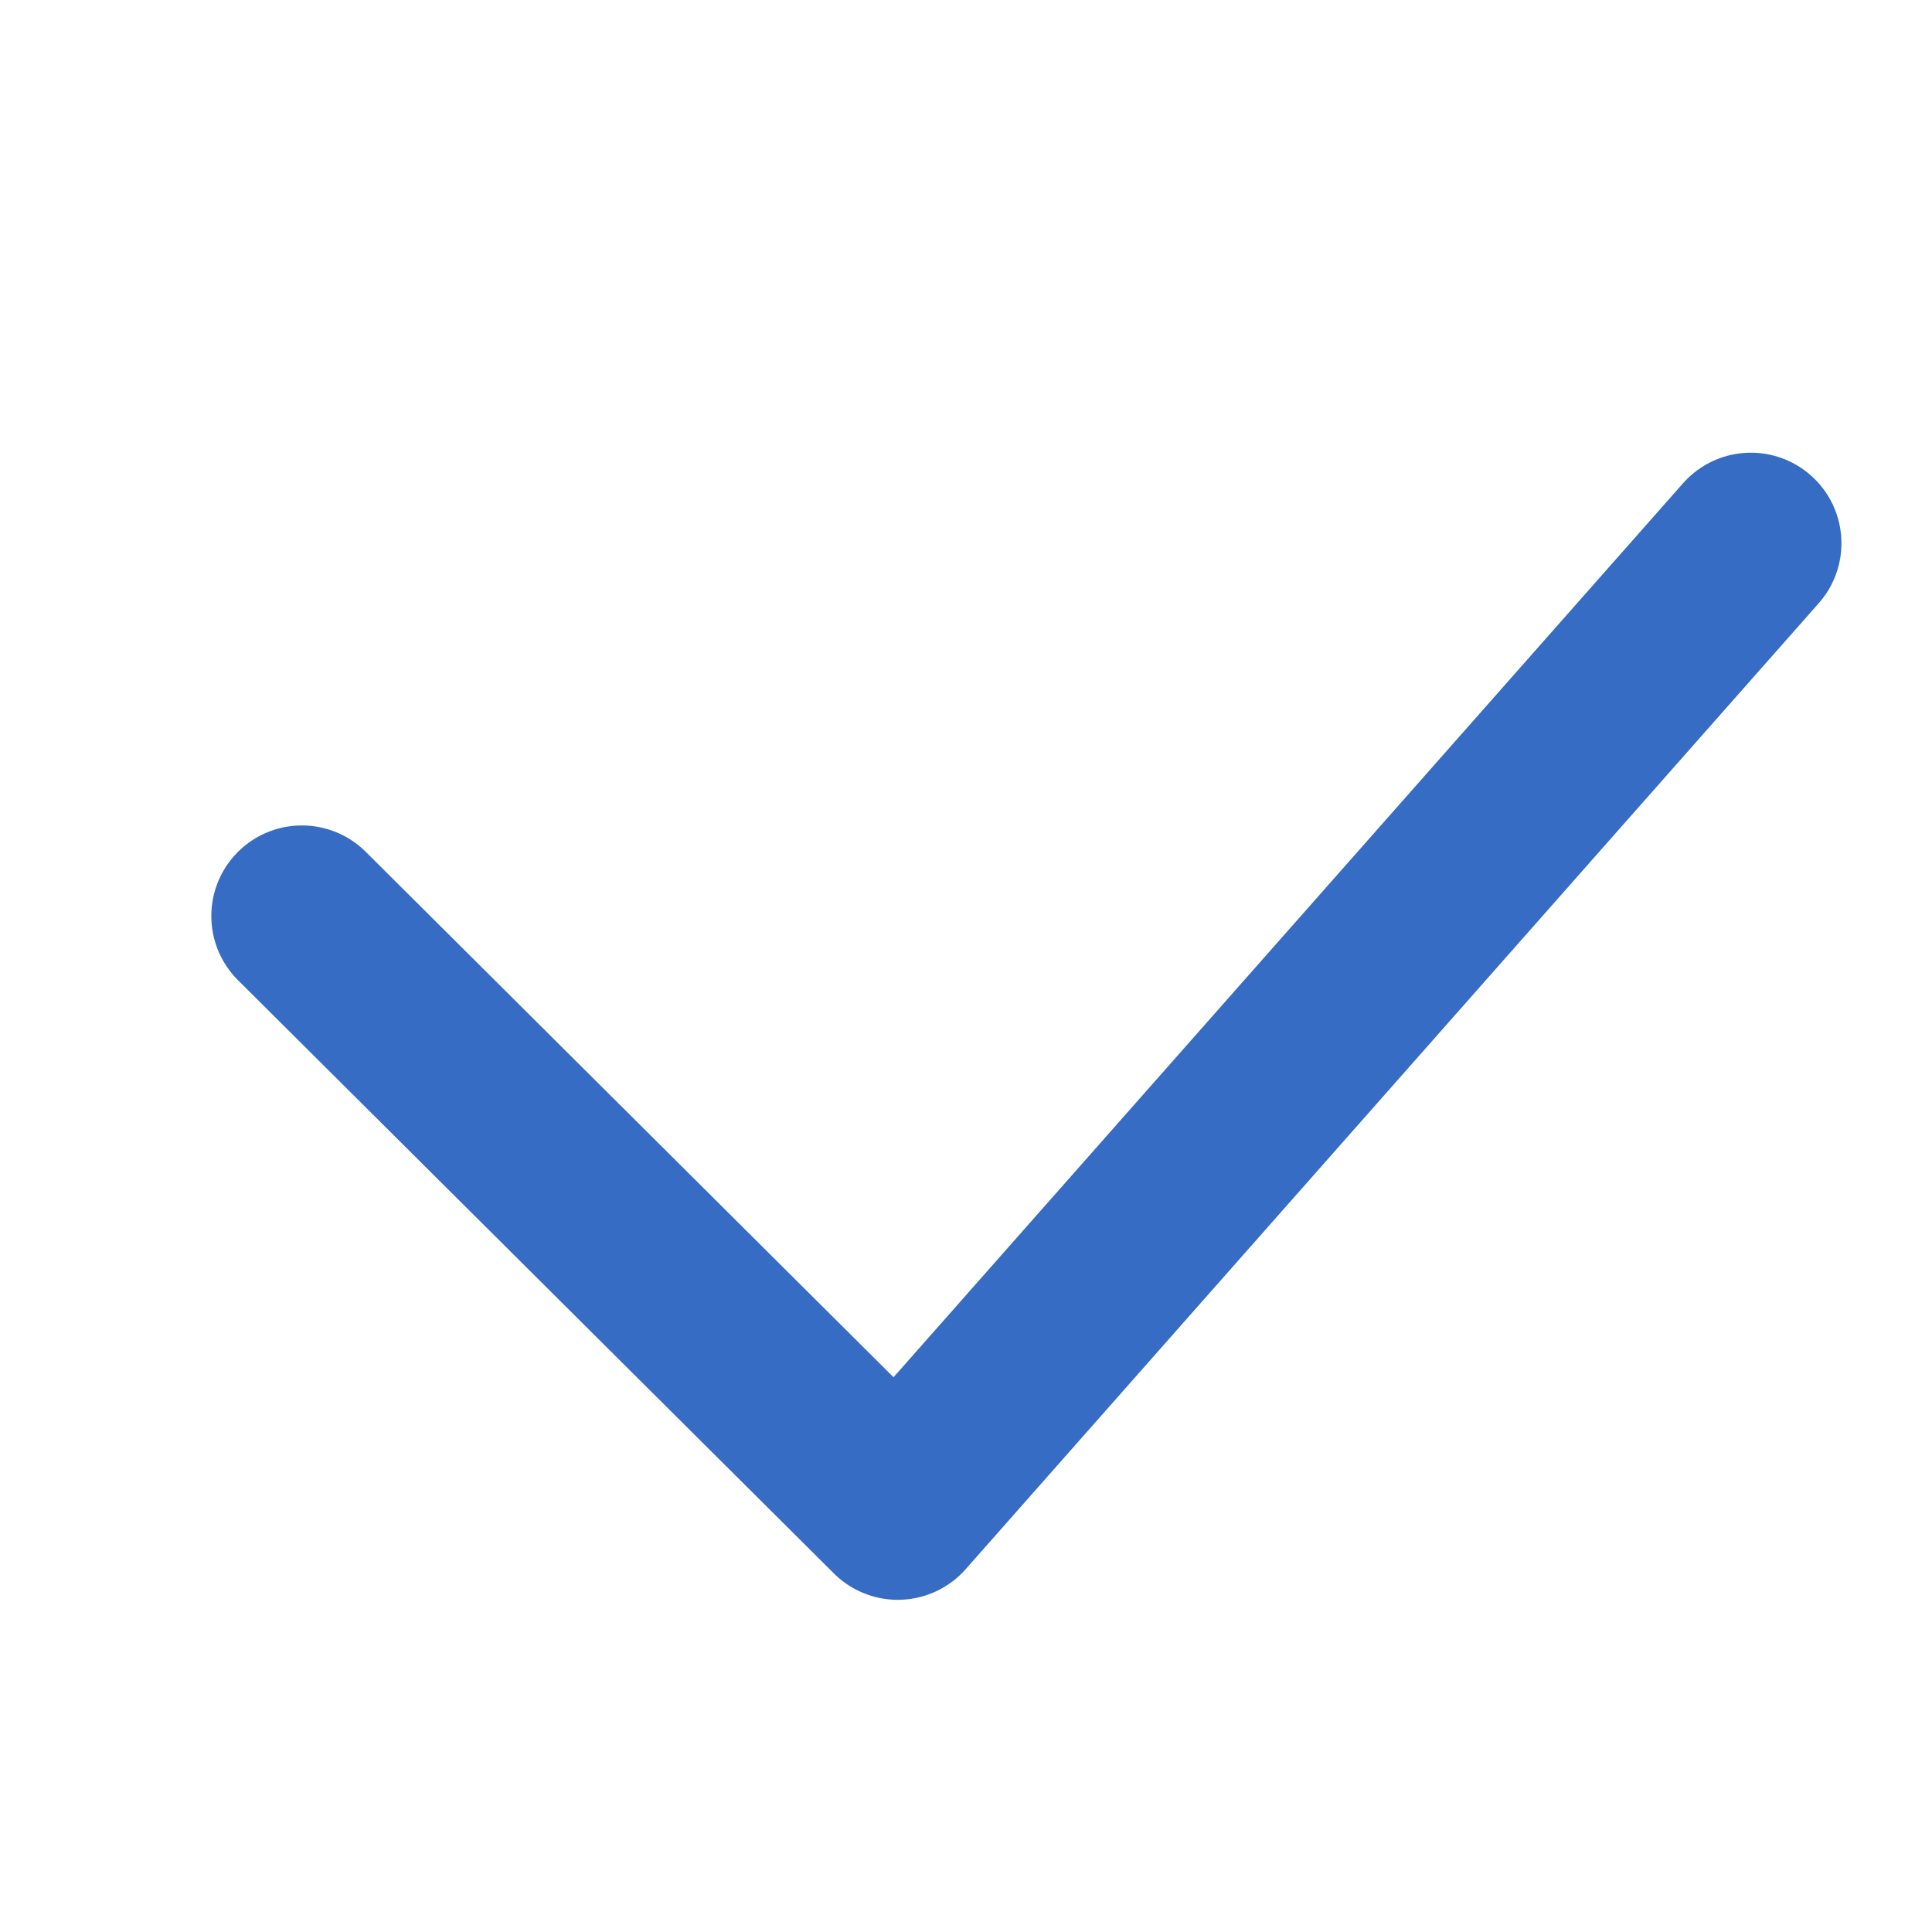 <svg id="ico_check" xmlns="http://www.w3.org/2000/svg" width="16" height="16" viewBox="0 0 16 16">
  <rect id="area" width="16" height="16" fill="none"/>
  <path id="패스_36924" data-name="패스 36924" d="M362.8,1329.686l4.935,4.913,7.065-8" transform="translate(-360.3 -1322.1)" fill="none" stroke="#366cc3" stroke-linecap="round" stroke-linejoin="round" stroke-width="1.5"/>
</svg>
